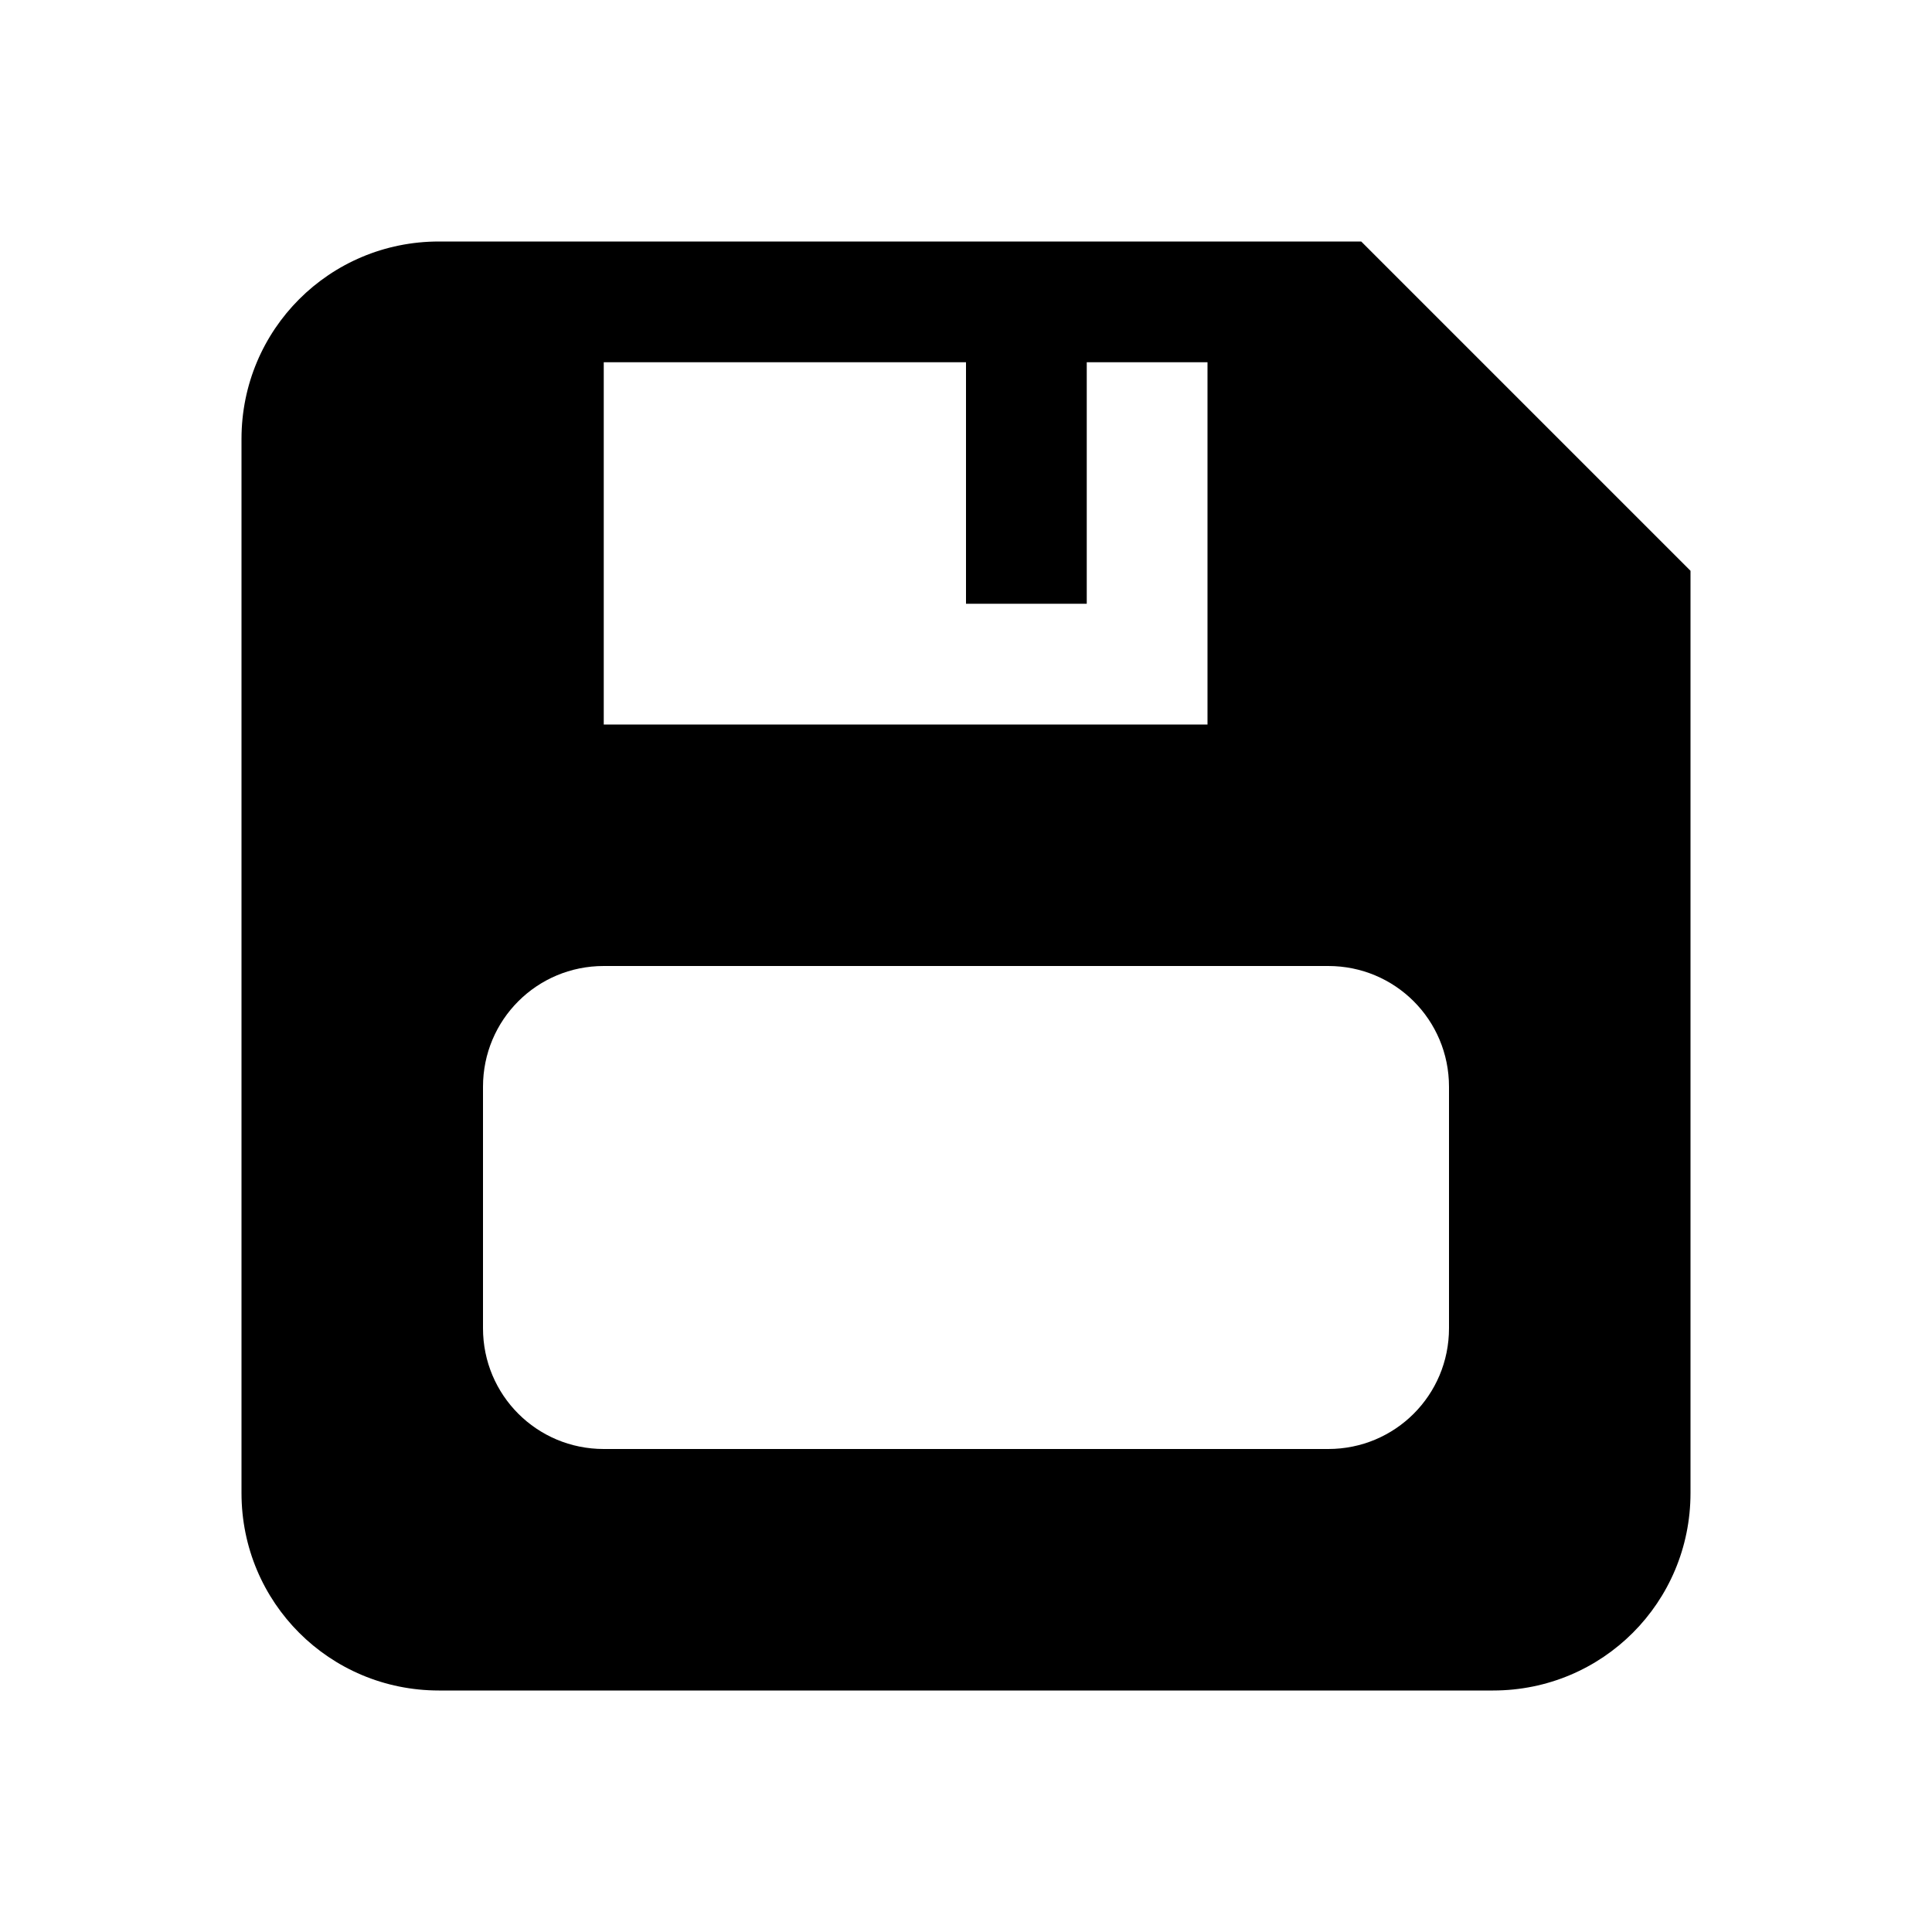 <?xml version="1.0" encoding="UTF-8" standalone="no"?>
<svg
   xmlns:dc="http://purl.org/dc/elements/1.1/"
   xmlns:cc="http://creativecommons.org/ns#"
   xmlns:rdf="http://www.w3.org/1999/02/22-rdf-syntax-ns#"
   xmlns:svg="http://www.w3.org/2000/svg"
   xmlns="http://www.w3.org/2000/svg"
   width="16"
   height="16"
   viewBox="0 0 16 16"
   version="1.1"
   id="svg8">
  <defs
     id="defs943" />
  <path
     id="rect1439"
     style="fill:#000000;stroke:none;stroke-width:1.002;stroke-linecap:round;stroke-linejoin:round;paint-order:fill markers stroke"
     d="M 3.635 2 C 2.729 2 2 2.729 2 3.635 L 2 12.365 C 2 13.271 2.729 14 3.635 14 L 12.365 14 C 13.271 14 14 13.271 14 12.365 L 14 4.727 L 11.273 2 L 3.635 2 z M 5 3 L 8 3 L 8 5 L 9 5 L 9 3 L 10 3 L 10 6 L 5 6 L 5 3 z M 5 8 L 11 8 C 11.554 8 12 8.446 12 9 L 12 11 C 12 11.554 11.554 12 11 12 L 5 12 C 4.446 12 4 11.554 4 11 L 4 9 C 4 8.446 4.446 8 5 8 z " />
</svg>
